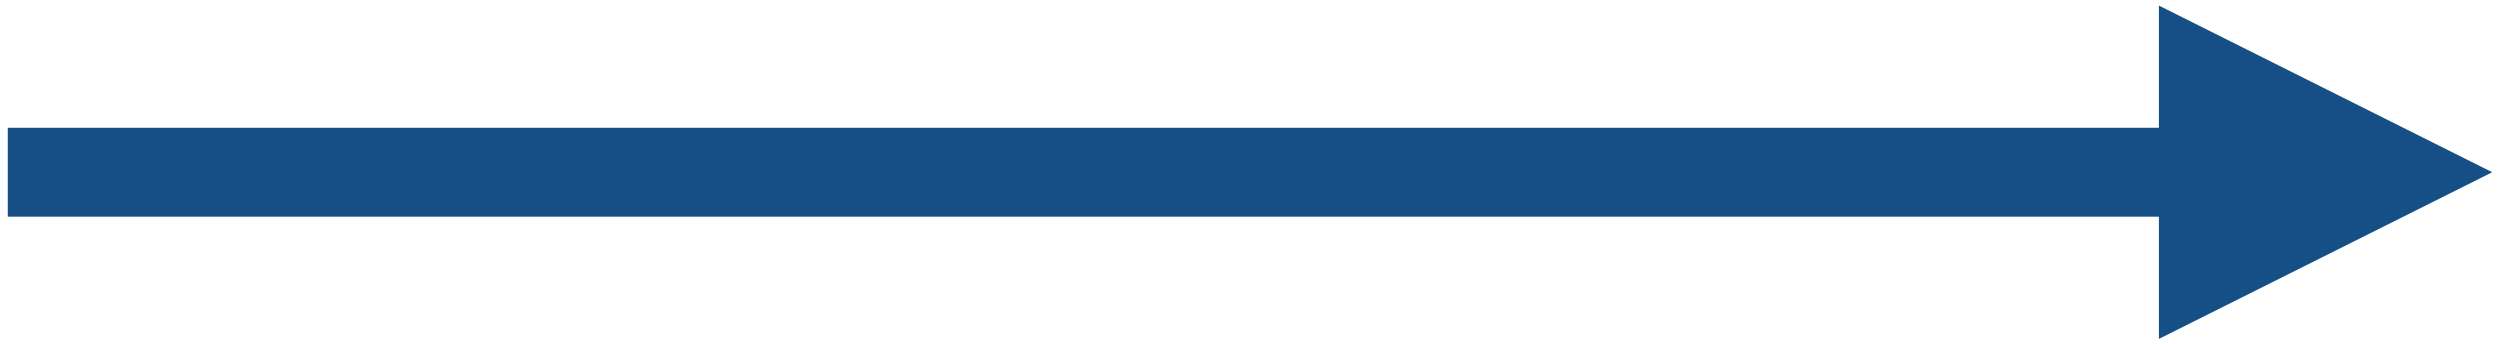 <?xml version="1.0" encoding="UTF-8" standalone="no"?><svg xmlns="http://www.w3.org/2000/svg" xmlns:xlink="http://www.w3.org/1999/xlink" clip-rule="evenodd" stroke-miterlimit="4.00" viewBox="0 0 450 62"><desc>SVG generated by Keynote</desc><defs></defs><g transform="matrix(1.00, 0.00, -0.00, -1.00, 0.0, 62.0)"><path d="M 0.0 0.0 L 387.2 0.0 L 395.2 0.0 " fill="none" stroke="#164E86" stroke-width="16.00" transform="matrix(1.00, 0.00, 0.00, -1.00, 1.4, 31.0)"></path><path d="M 388.6 1.0 L 448.6 31.0 L 388.6 61.0 Z M 388.6 1.0 " fill="#164E86"></path></g></svg>